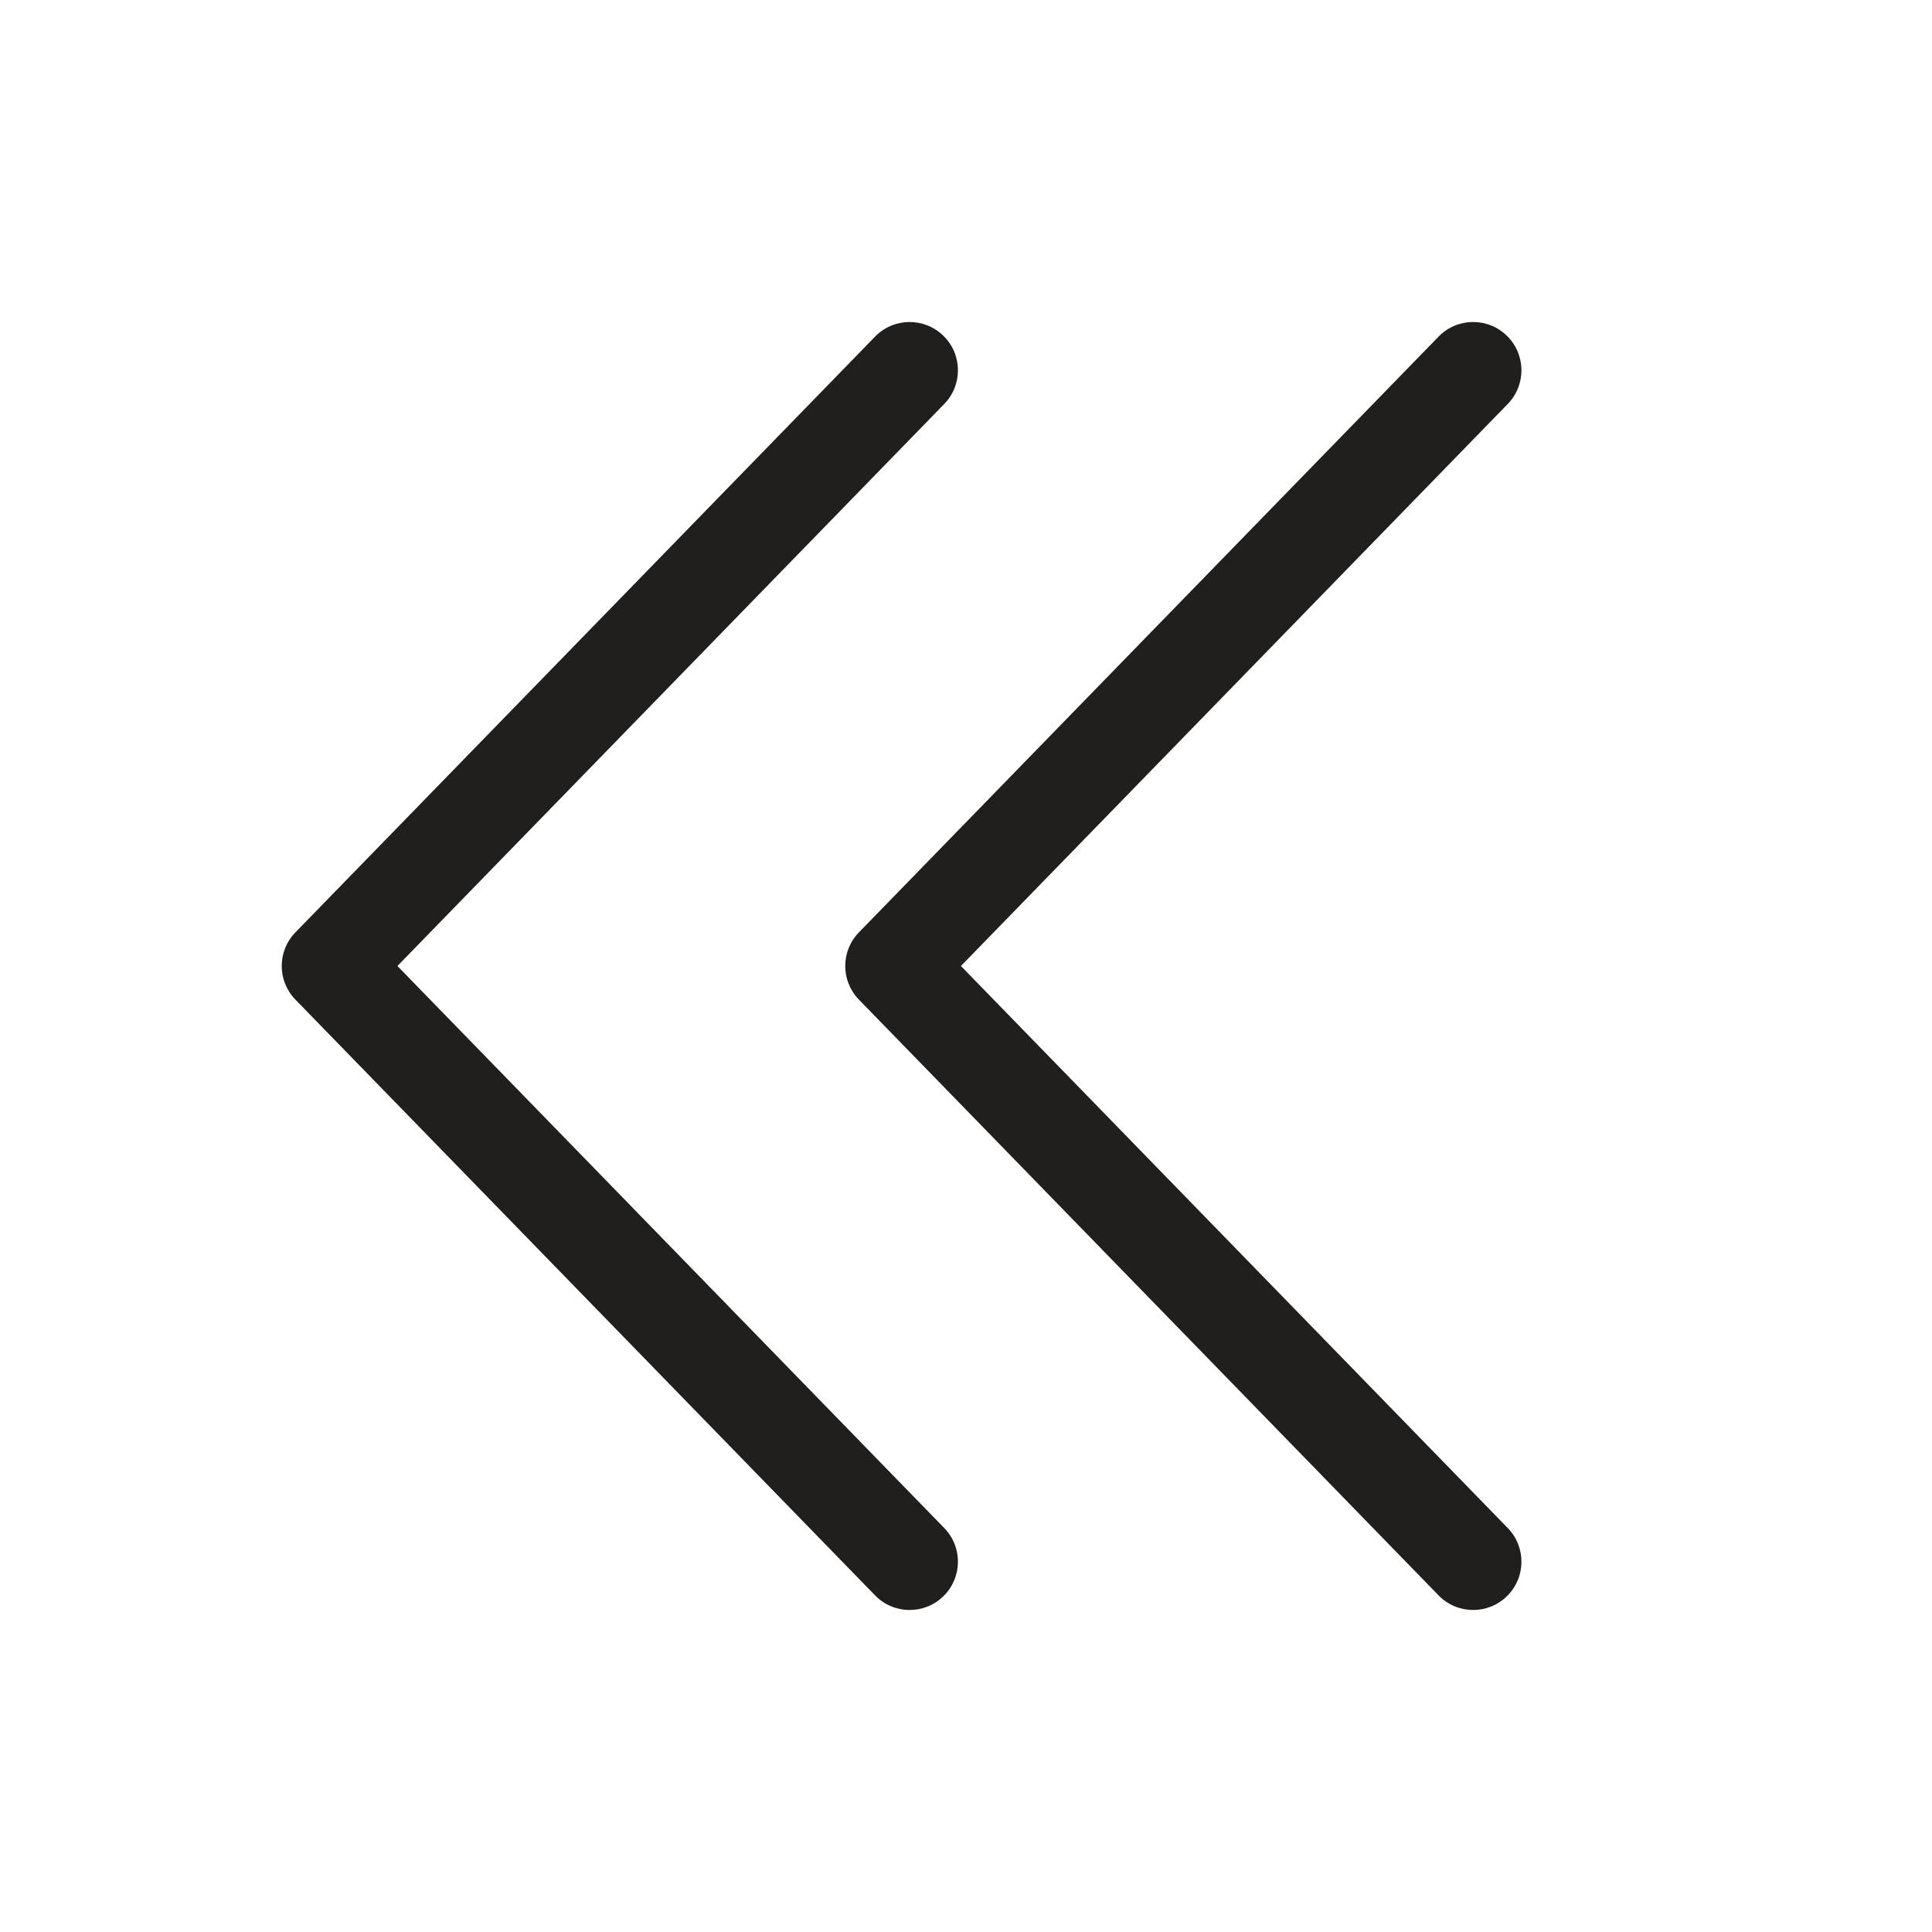 <svg width="24" height="24" viewBox="0 0 24 24" fill="none" xmlns="http://www.w3.org/2000/svg">
<path d="M4.937 12L11.73 5.018C11.961 4.781 11.956 4.401 11.718 4.17C11.481 3.939 11.101 3.944 10.87 4.182L3.67 11.582C3.443 11.815 3.443 12.185 3.67 12.418L10.87 19.818C11.101 20.056 11.481 20.061 11.718 19.83C11.956 19.599 11.961 19.219 11.73 18.982L4.937 12Z" fill="#201F1E"/>
<path d="M11.937 12L18.73 5.018C18.961 4.781 18.956 4.401 18.718 4.17C18.481 3.939 18.101 3.944 17.87 4.182L10.67 11.582C10.443 11.815 10.443 12.185 10.67 12.418L17.87 19.818C18.101 20.056 18.481 20.061 18.718 19.83C18.956 19.599 18.961 19.219 18.73 18.982L11.937 12Z" fill="#201F1E"/>
</svg>
